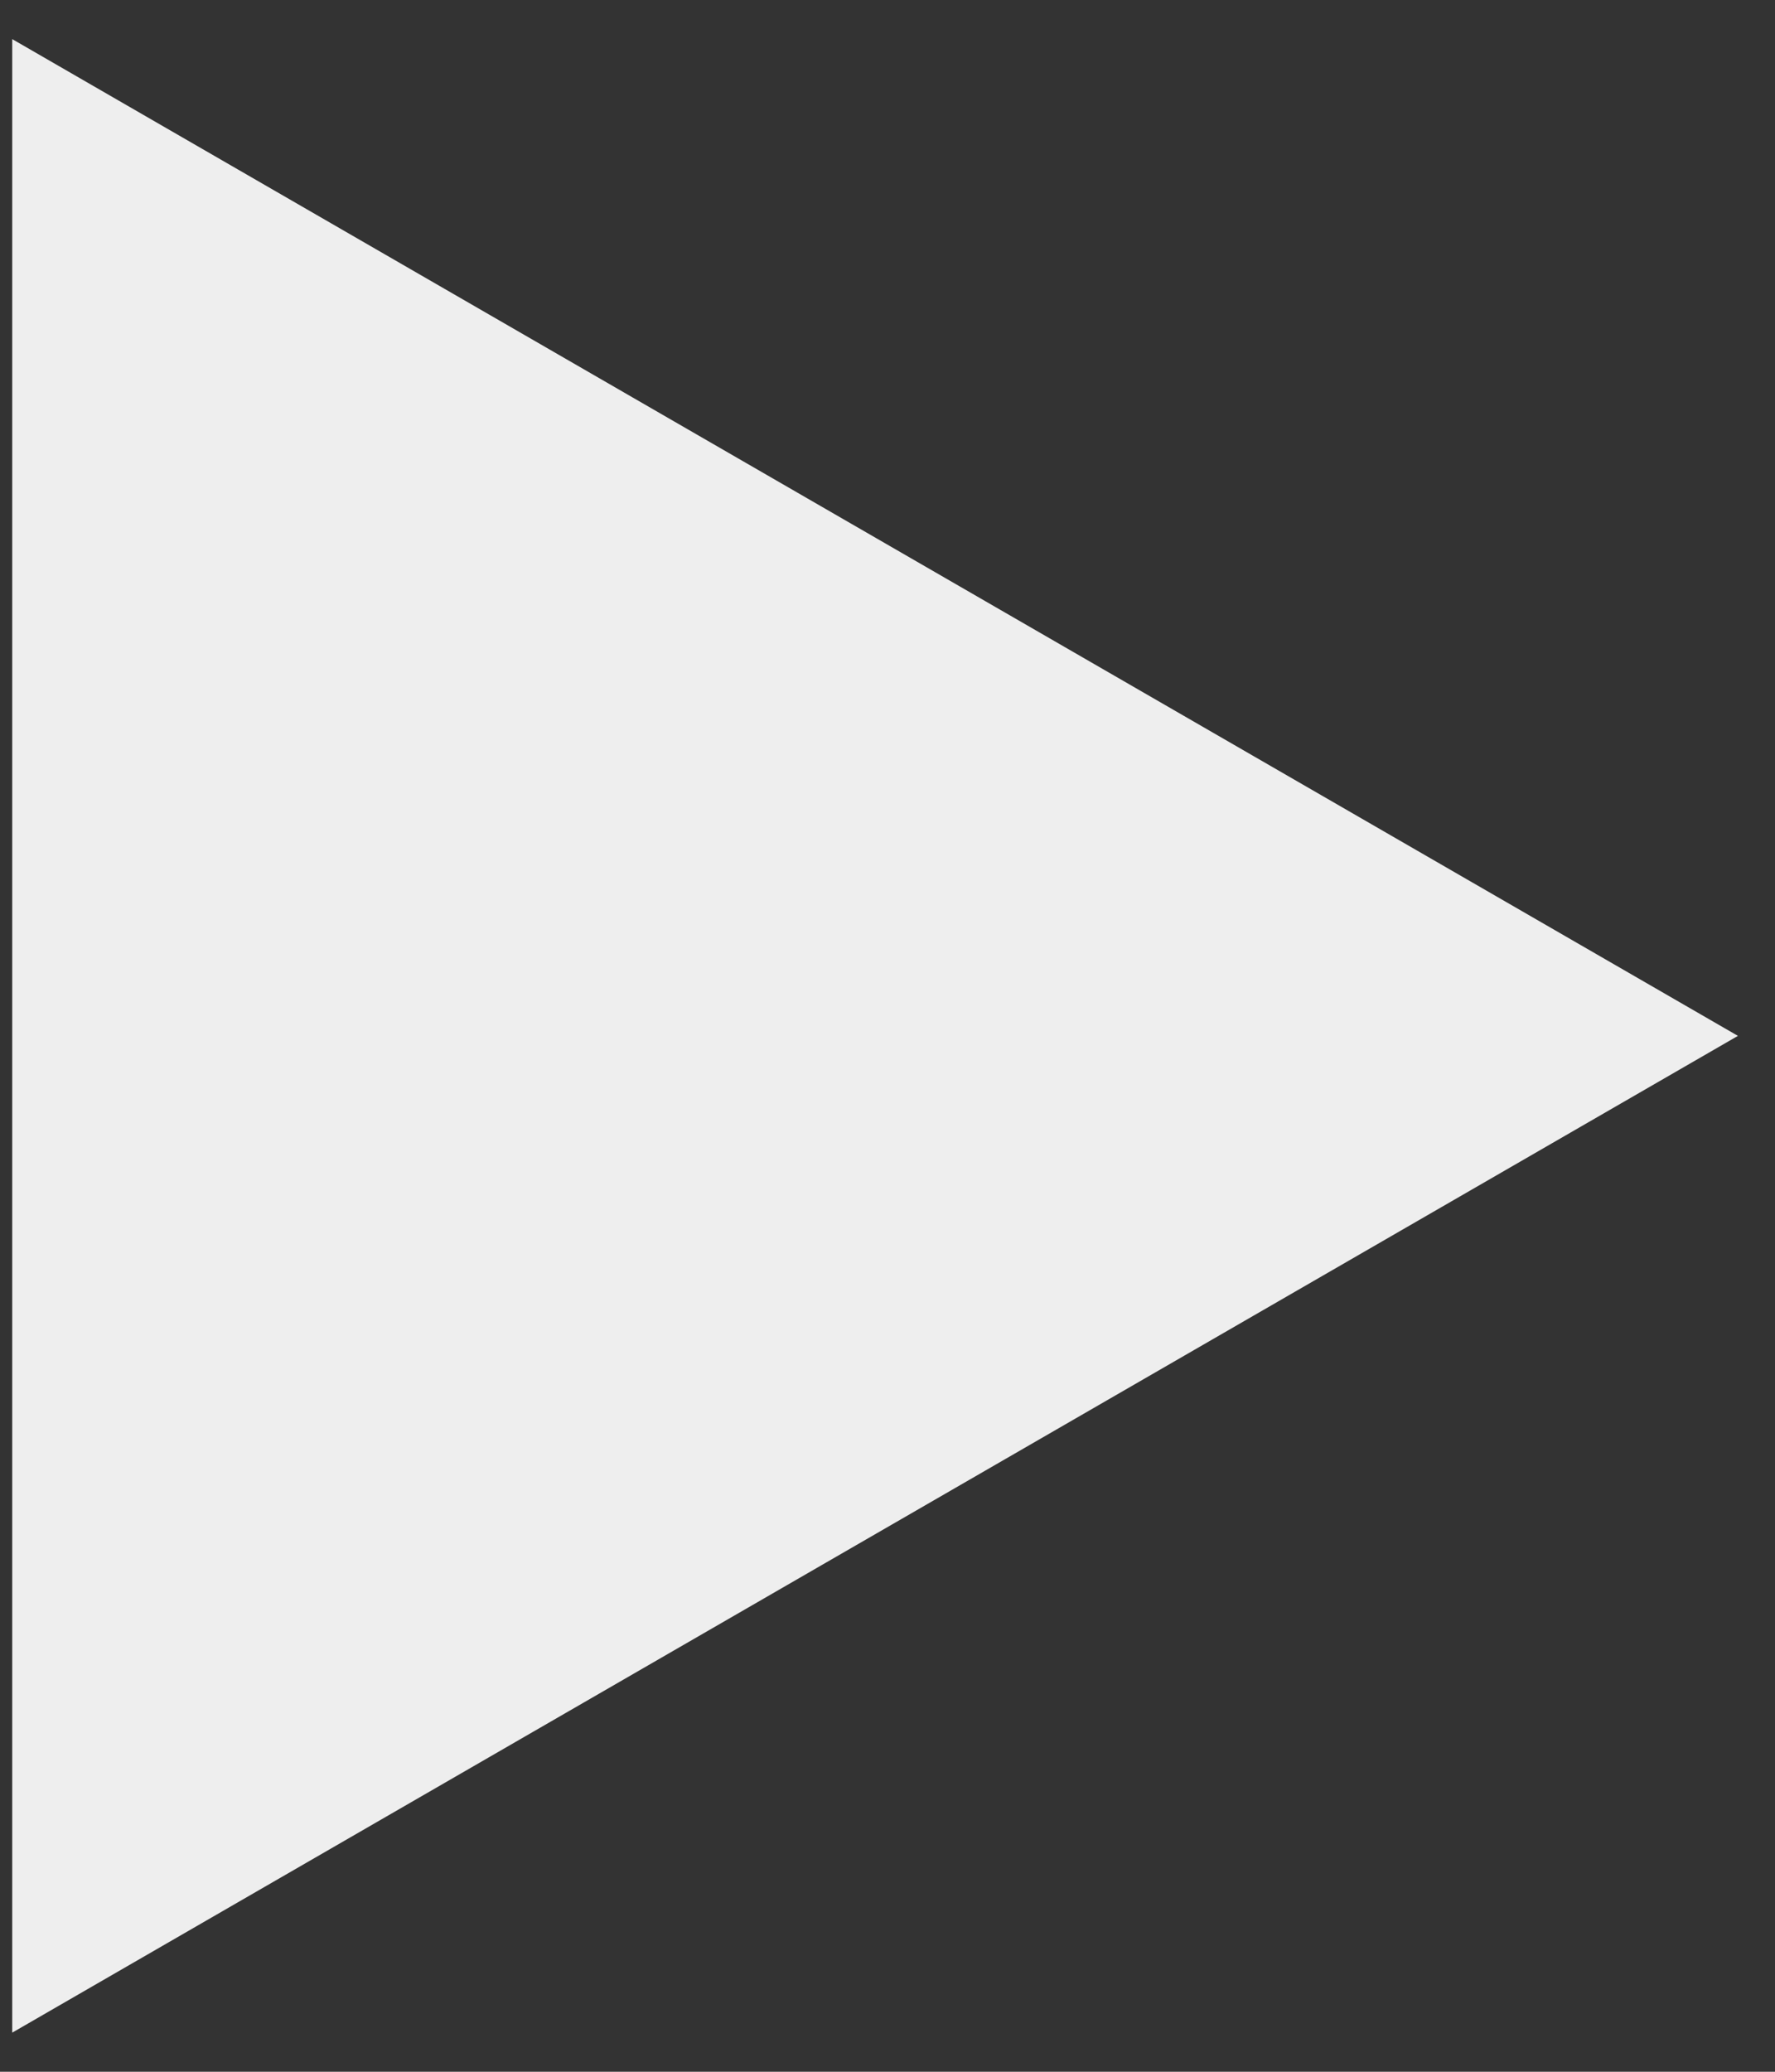 <svg width="36" height="42" viewBox="0 0 36 42" fill="none" xmlns="http://www.w3.org/2000/svg">
<rect x="0" y="0" width="36" height="42" fill="#333333" stroke="none"/>
<path d="M35.248 21L0.248 0.793L0.248 41.207L35.248 21Z" fill="#EEEEEE"/>
</svg>
